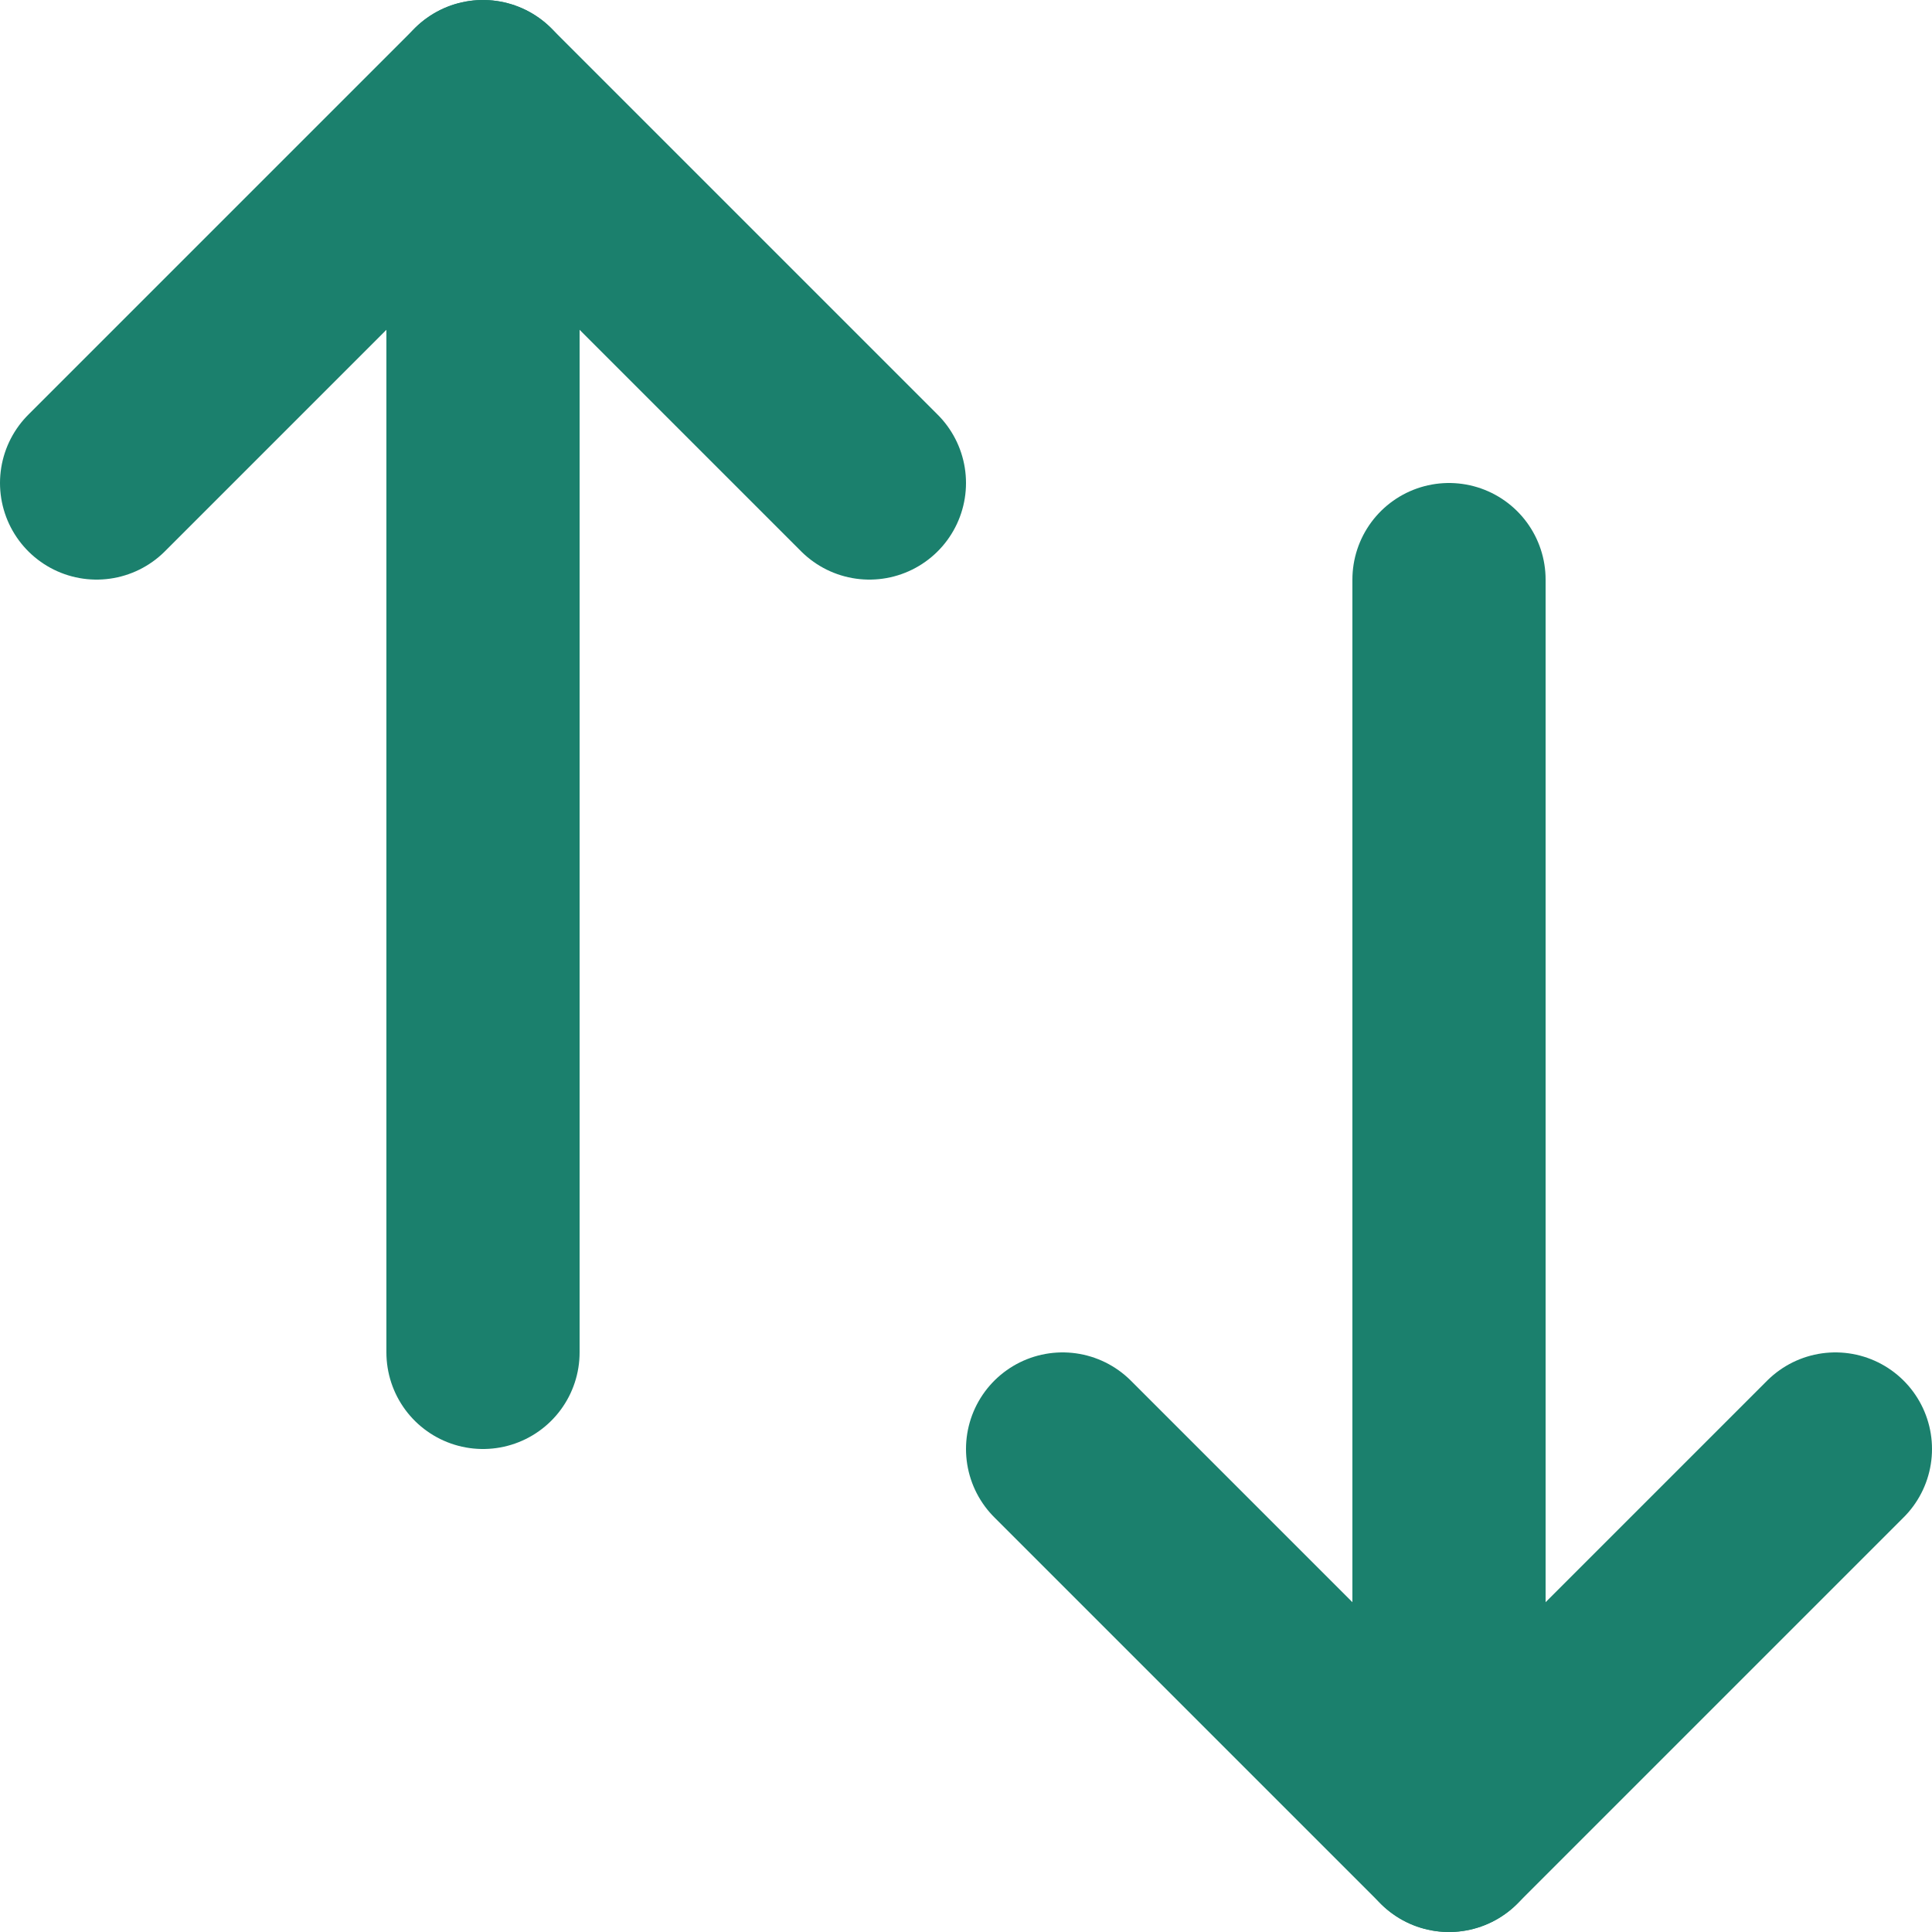 <?xml version="1.0" encoding="utf-8"?>
<!-- Generator: Adobe Illustrator 23.0.0, SVG Export Plug-In . SVG Version: 6.00 Build 0)  -->
<svg version="1.1" id="图层_1" xmlns="http://www.w3.org/2000/svg" xmlns:xlink="http://www.w3.org/1999/xlink" x="0px" y="0px"
	 viewBox="0 0 20 20" style="enable-background:new 0 0 20 20;" xml:space="preserve">
<style type="text/css">
	.st0{fill:none;stroke:#1B806D;stroke-width:2;stroke-linecap:round;stroke-linejoin:round;stroke-miterlimit:20;}
</style>
<g>
	<g>
		<path class="st0" d="M11,15L11,15l4,4l0,0l4-4l0,0"/>
	</g>
	<g>
		<path class="st0" d="M15,6v13"/>
	</g>
	<g>
		<path class="st0" d="M9,5L9,5L5,1l0,0L1,5l0,0"/>
	</g>
	<g>
		<path class="st0" d="M5,14V1"/>
	</g>
</g>
</svg>
